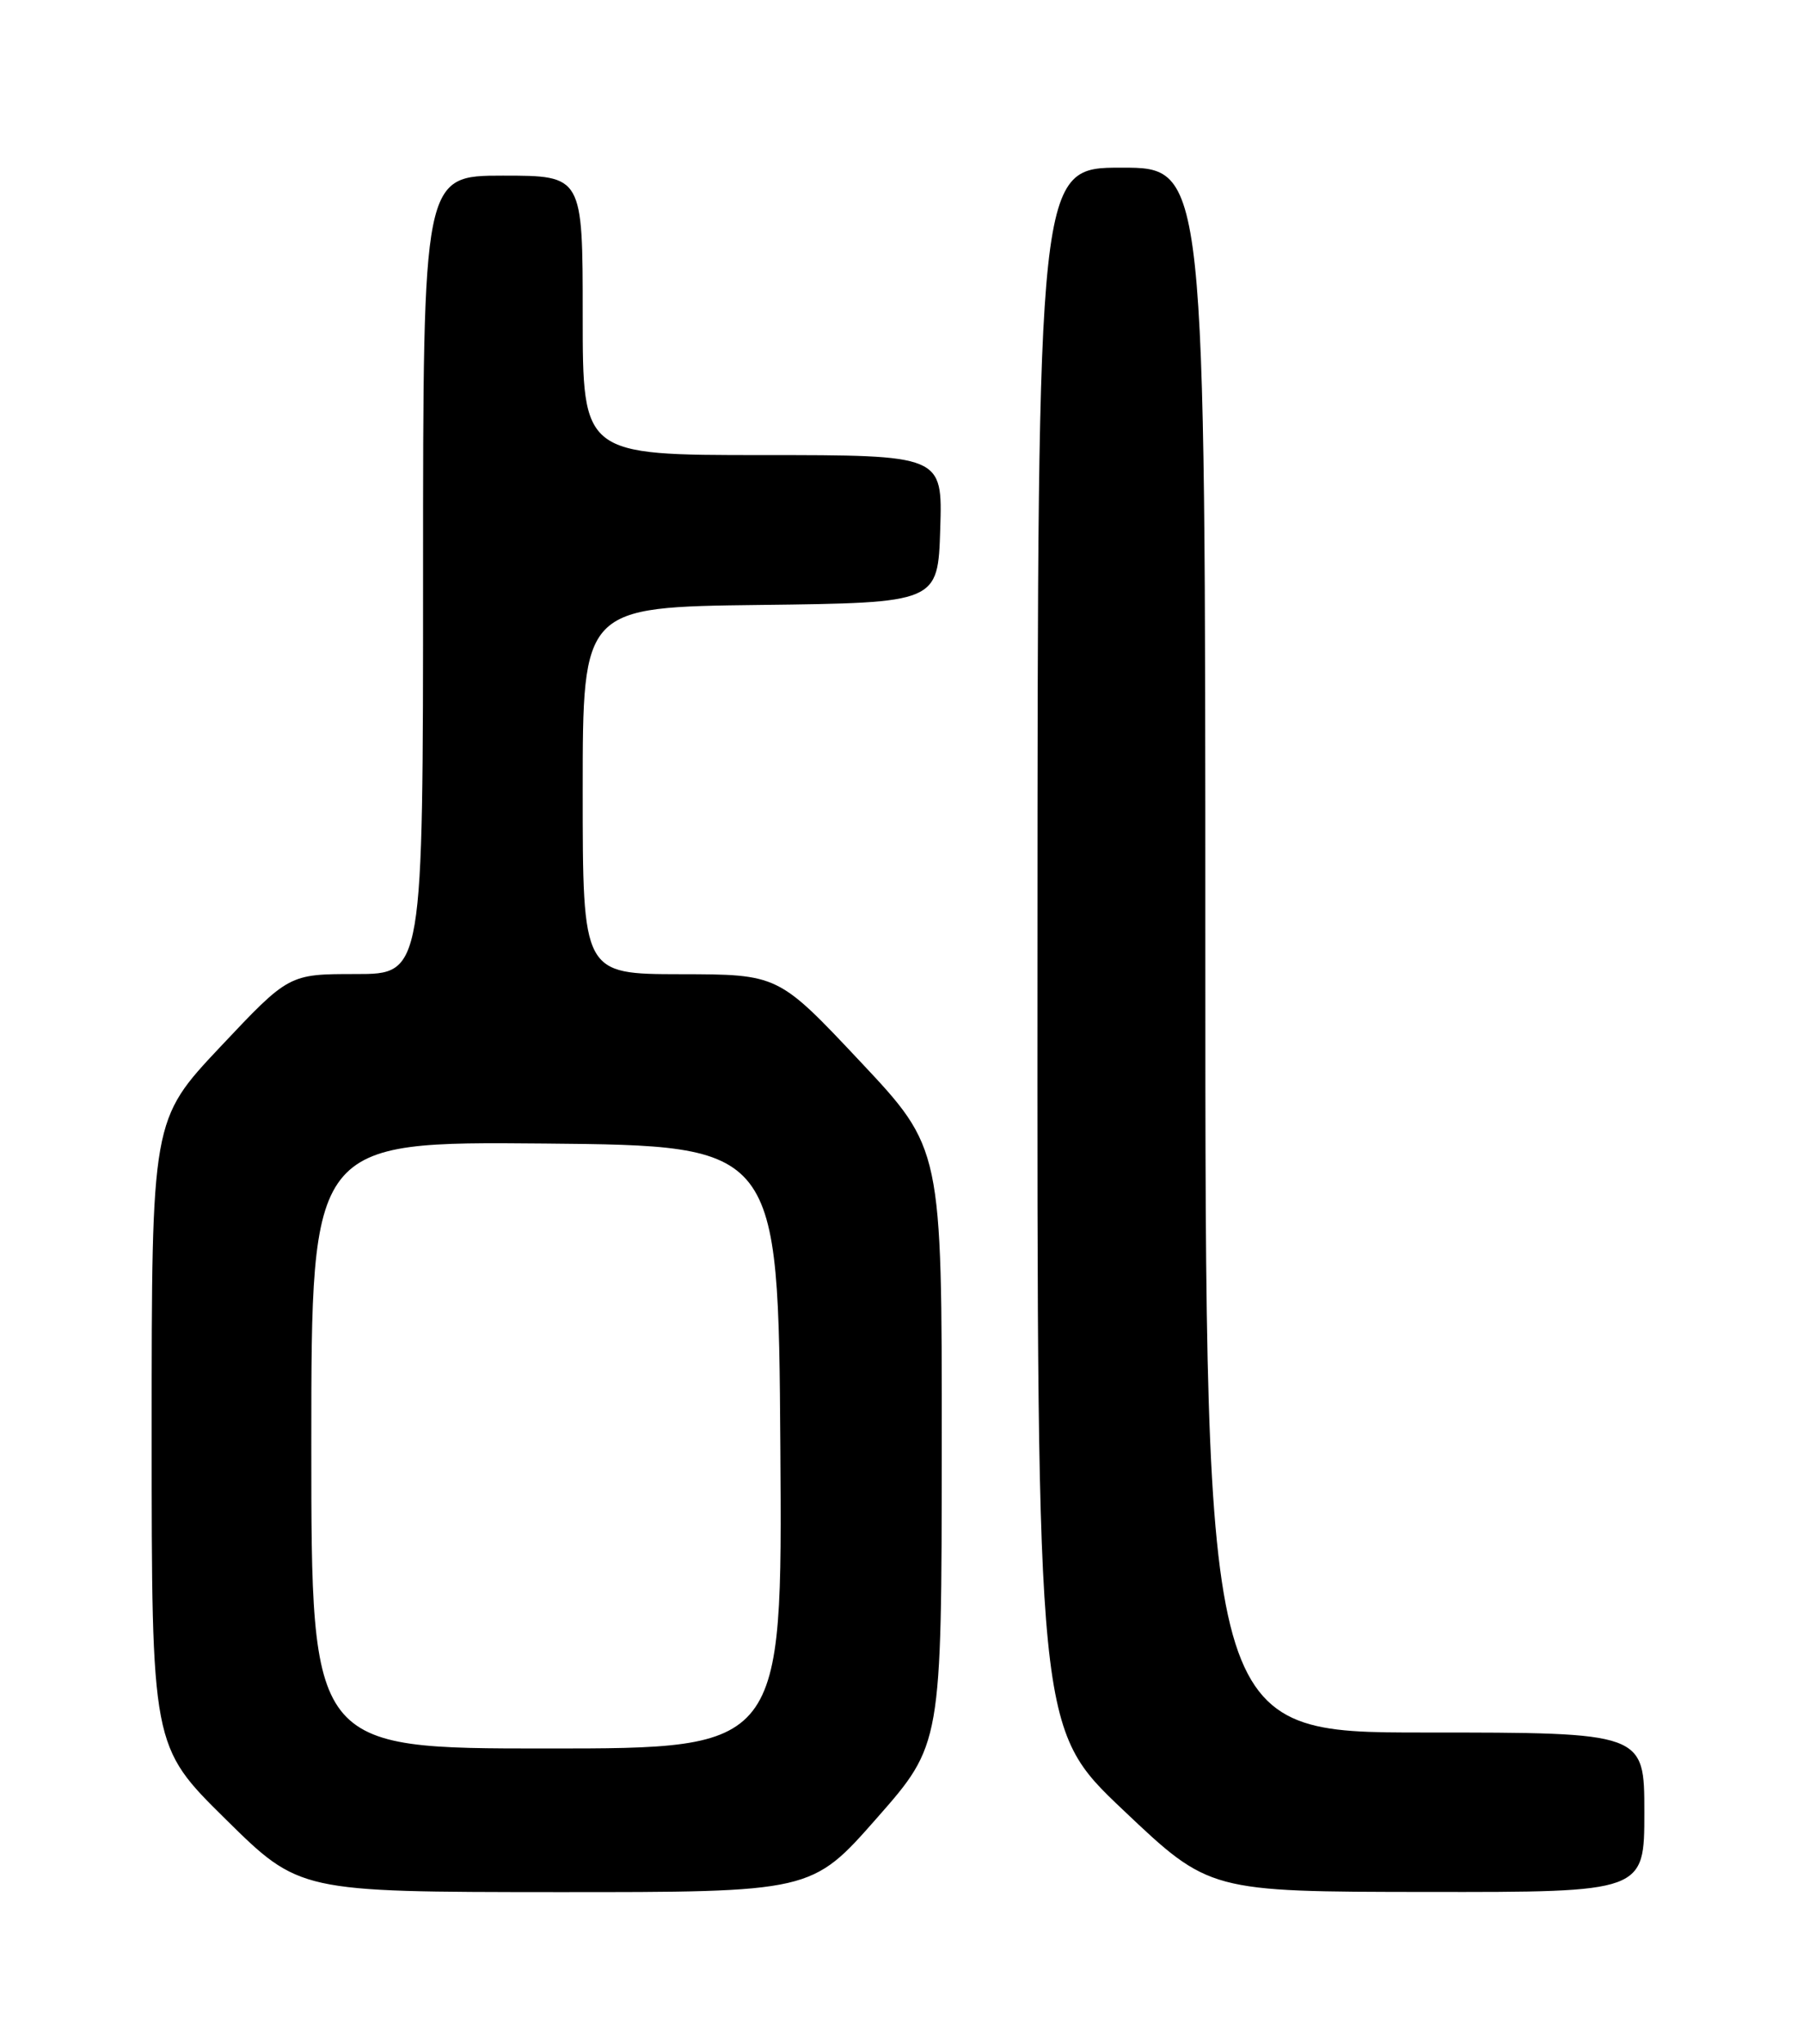 <?xml version="1.0" encoding="UTF-8" standalone="no"?>
<!DOCTYPE svg PUBLIC "-//W3C//DTD SVG 1.1//EN" "http://www.w3.org/Graphics/SVG/1.1/DTD/svg11.dtd" >
<svg xmlns="http://www.w3.org/2000/svg" xmlns:xlink="http://www.w3.org/1999/xlink" version="1.1" viewBox="0 0 226 256">
 <g >
 <path fill="currentColor"
d=" M 109.82 227.75 C 117.96 218.50 117.96 218.50 117.98 181.17 C 118.00 143.84 118.00 143.84 107.75 132.94 C 97.50 122.04 97.50 122.04 85.25 122.02 C 73.00 122.00 73.00 122.00 73.00 99.02 C 73.00 76.04 73.00 76.04 95.25 75.77 C 117.50 75.50 117.50 75.50 117.79 66.25 C 118.08 57.00 118.08 57.00 95.54 57.00 C 73.00 57.00 73.00 57.00 73.00 39.50 C 73.00 22.00 73.00 22.00 63.00 22.00 C 53.00 22.00 53.00 22.00 53.00 72.00 C 53.00 122.00 53.00 122.00 44.59 122.00 C 36.19 122.00 36.19 122.00 27.59 131.13 C 19.00 140.26 19.00 140.26 19.00 179.49 C 19.00 218.72 19.00 218.72 28.25 227.84 C 37.50 236.97 37.50 236.97 69.59 236.99 C 101.68 237.00 101.68 237.00 109.82 227.75 Z  M 206.00 227.00 C 206.00 217.00 206.00 217.00 178.50 217.00 C 151.00 217.00 151.00 217.00 151.00 119.00 C 151.00 21.00 151.00 21.00 140.50 21.00 C 130.00 21.00 130.00 21.00 129.97 118.75 C 129.93 216.50 129.93 216.50 140.72 226.72 C 151.50 236.94 151.50 236.94 178.75 236.97 C 206.00 237.00 206.00 237.00 206.00 227.00 Z  M 39.00 180.98 C 39.00 142.97 39.00 142.97 68.25 143.23 C 97.50 143.50 97.50 143.50 97.76 181.25 C 98.02 219.00 98.02 219.00 68.51 219.00 C 39.00 219.00 39.00 219.00 39.00 180.98 Z "/>
</g>
</svg>